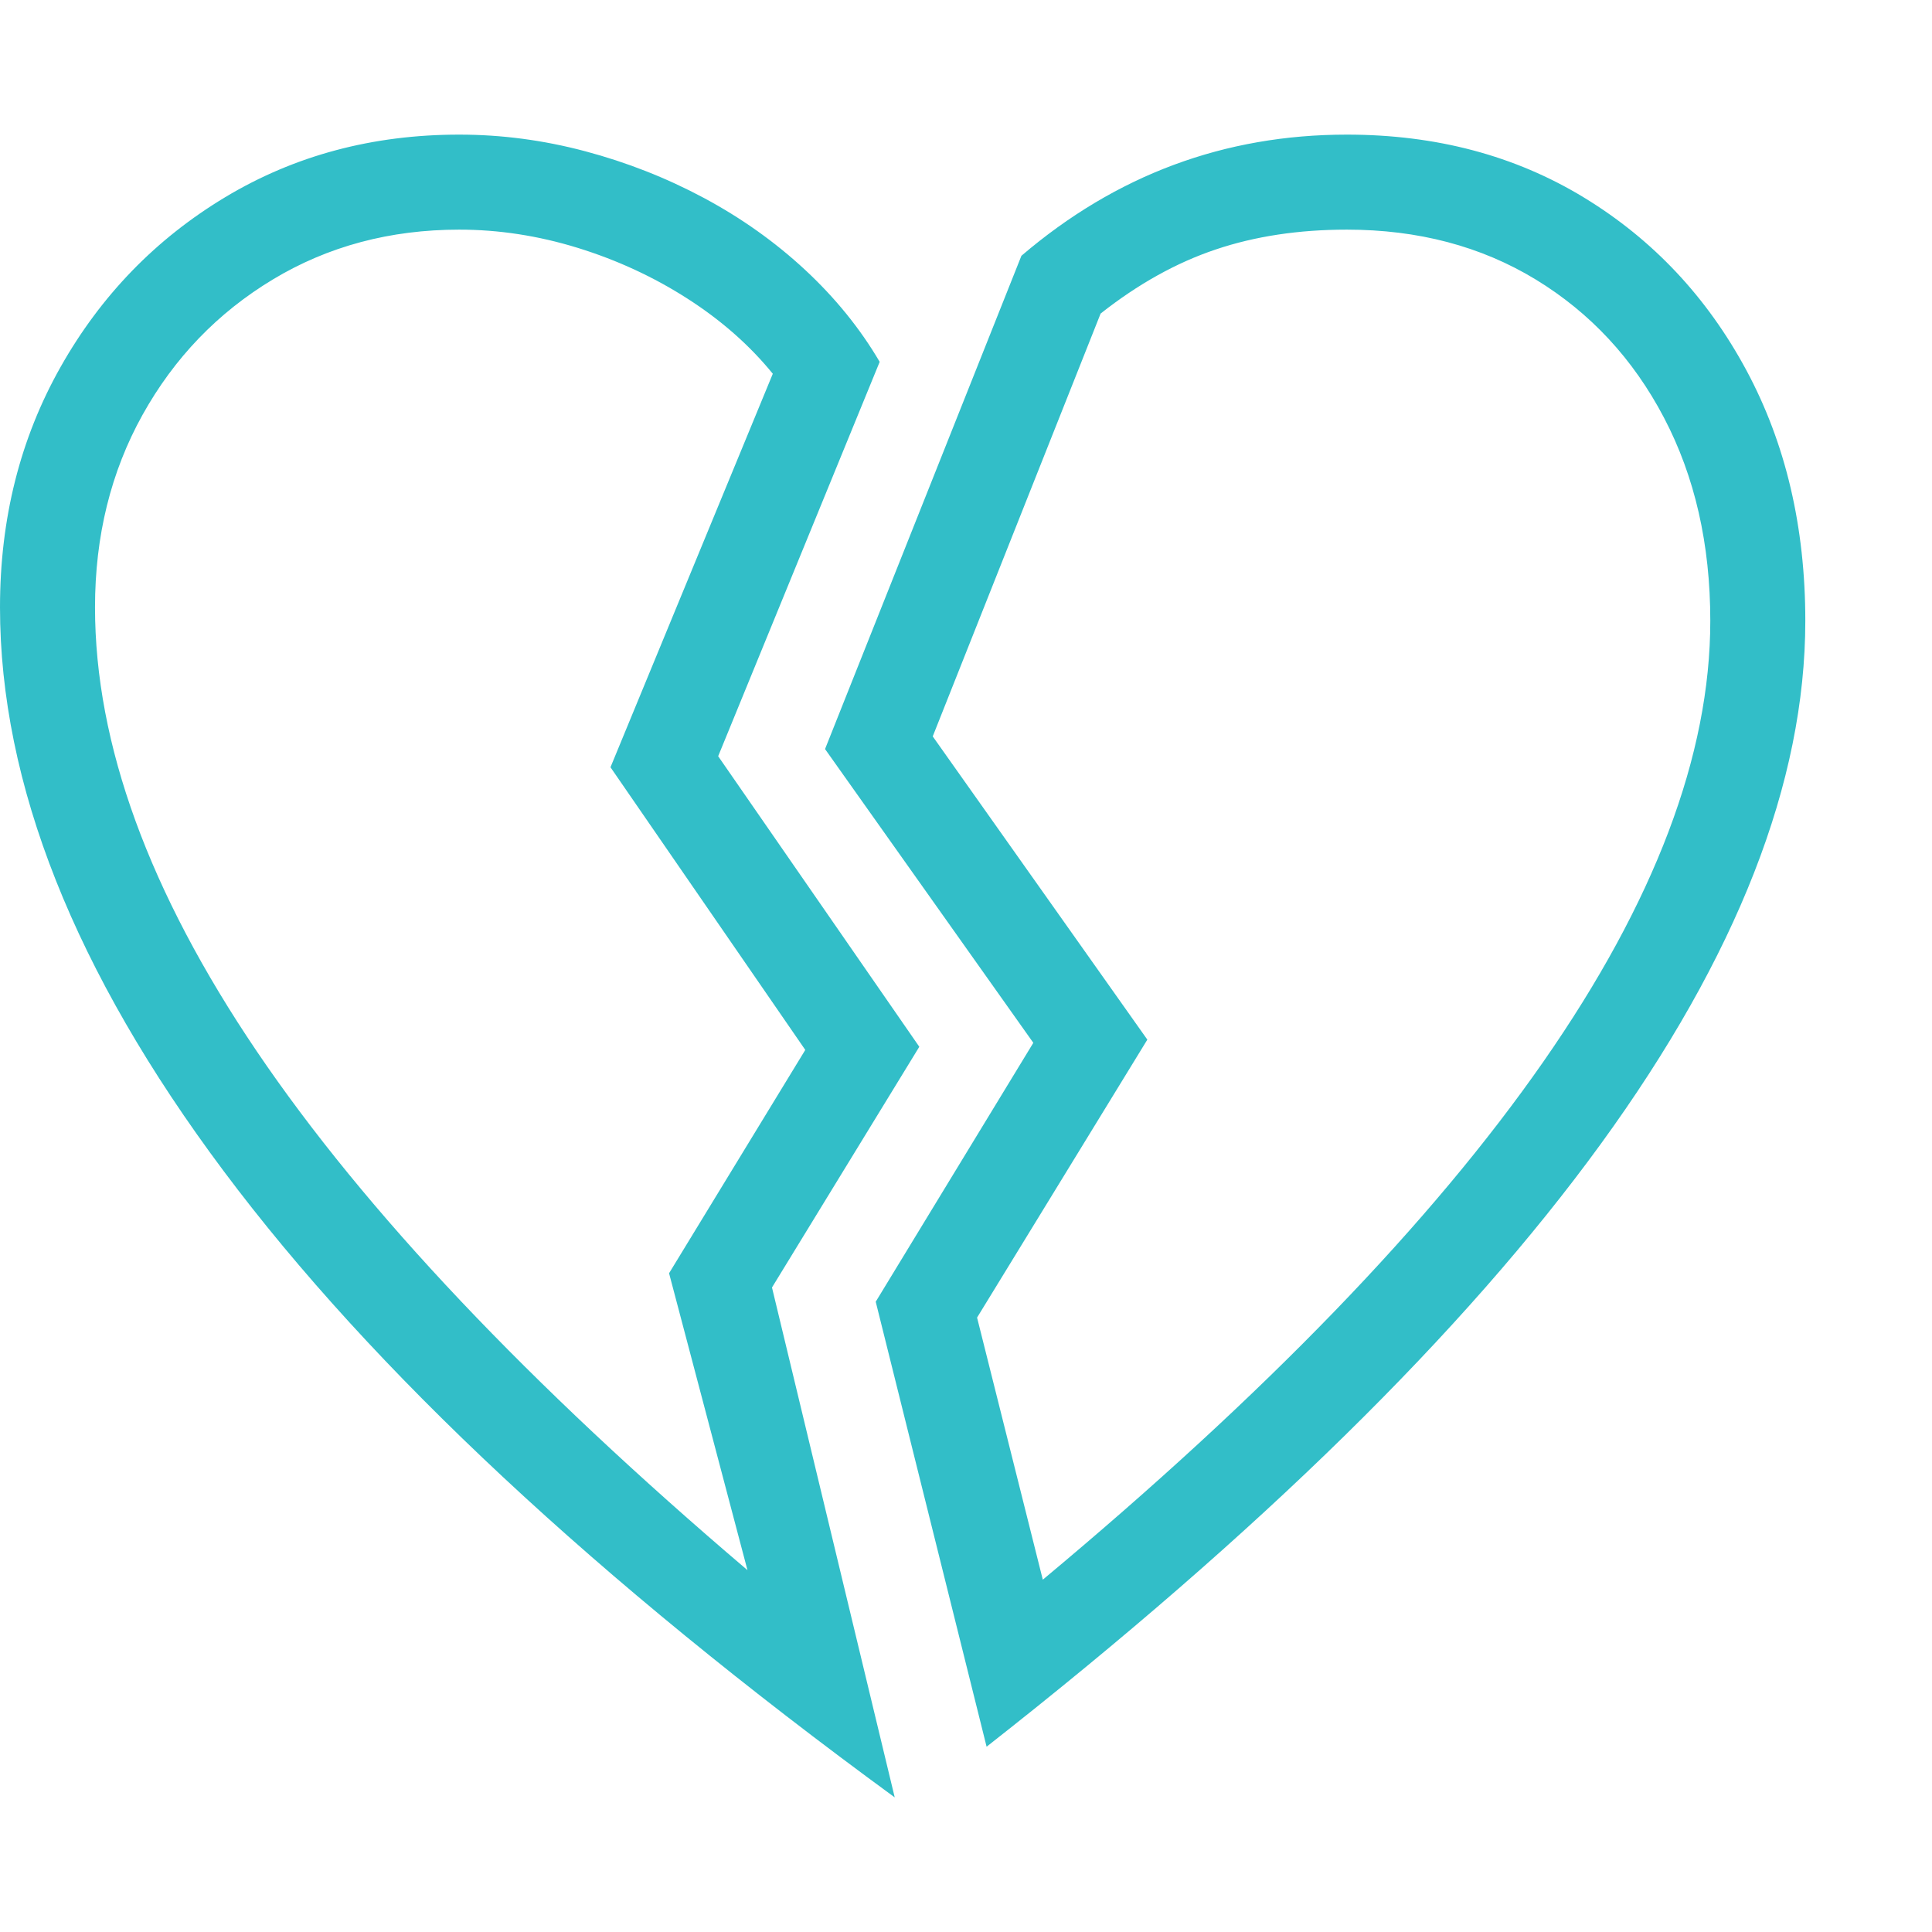 <svg version="1.1" xmlns="http://www.w3.org/2000/svg" style="fill:rgba(0,0,0,1.0)" width="256" height="256" viewBox="0 0 38.125 32.812"><path fill="rgb(50, 190, 200)" d="M19.469 31.812 L17.281 23.031 L20.391 17.922 L16.281 12.125 L20.156 2.391 C22.021 0.797 24.161 -0 26.578 -0 C28.339 -0 29.898 0.414 31.258 1.242 C32.617 2.07 33.685 3.206 34.461 4.648 C35.237 6.091 35.625 7.74 35.625 9.594 C35.625 15.958 30.24 23.365 19.469 31.812 Z M17.656 32.812 C11.771 28.51 7.357 24.391 4.414 20.453 C1.471 16.516 0 12.807 0 9.328 C0 7.578 0.398 5.997 1.195 4.586 C1.992 3.174 3.076 2.057 4.445 1.234 C5.815 0.411 7.354 -0 9.062 -0 C9.896 -0 10.724 0.109 11.547 0.328 C12.37 0.547 13.151 0.854 13.891 1.25 C14.63 1.646 15.297 2.12 15.891 2.672 C16.484 3.224 16.974 3.828 17.359 4.484 L14.172 12.266 L18.141 18 L15.234 22.75 Z M14.75 28.328 L13.203 22.469 L15.891 18.062 L12.047 12.484 L15.25 4.719 C14.792 4.156 14.229 3.661 13.562 3.234 C12.896 2.807 12.174 2.474 11.398 2.234 C10.622 1.995 9.844 1.875 9.062 1.875 C7.698 1.875 6.471 2.203 5.383 2.859 C4.294 3.516 3.438 4.406 2.812 5.531 C2.187 6.656 1.875 7.922 1.875 9.328 C1.875 12.026 2.94 14.948 5.07 18.094 C7.201 21.24 10.427 24.651 14.75 28.328 Z M20.578 28.516 C29.359 21.193 33.75 14.885 33.75 9.594 C33.75 8.083 33.445 6.747 32.836 5.586 C32.227 4.424 31.383 3.516 30.305 2.859 C29.227 2.203 27.984 1.875 26.578 1.875 C25.63 1.875 24.768 2.005 23.992 2.266 C23.216 2.526 22.458 2.948 21.719 3.531 L18.406 11.875 L22.641 17.859 L19.281 23.344 Z M38.125 27.344" /></svg>